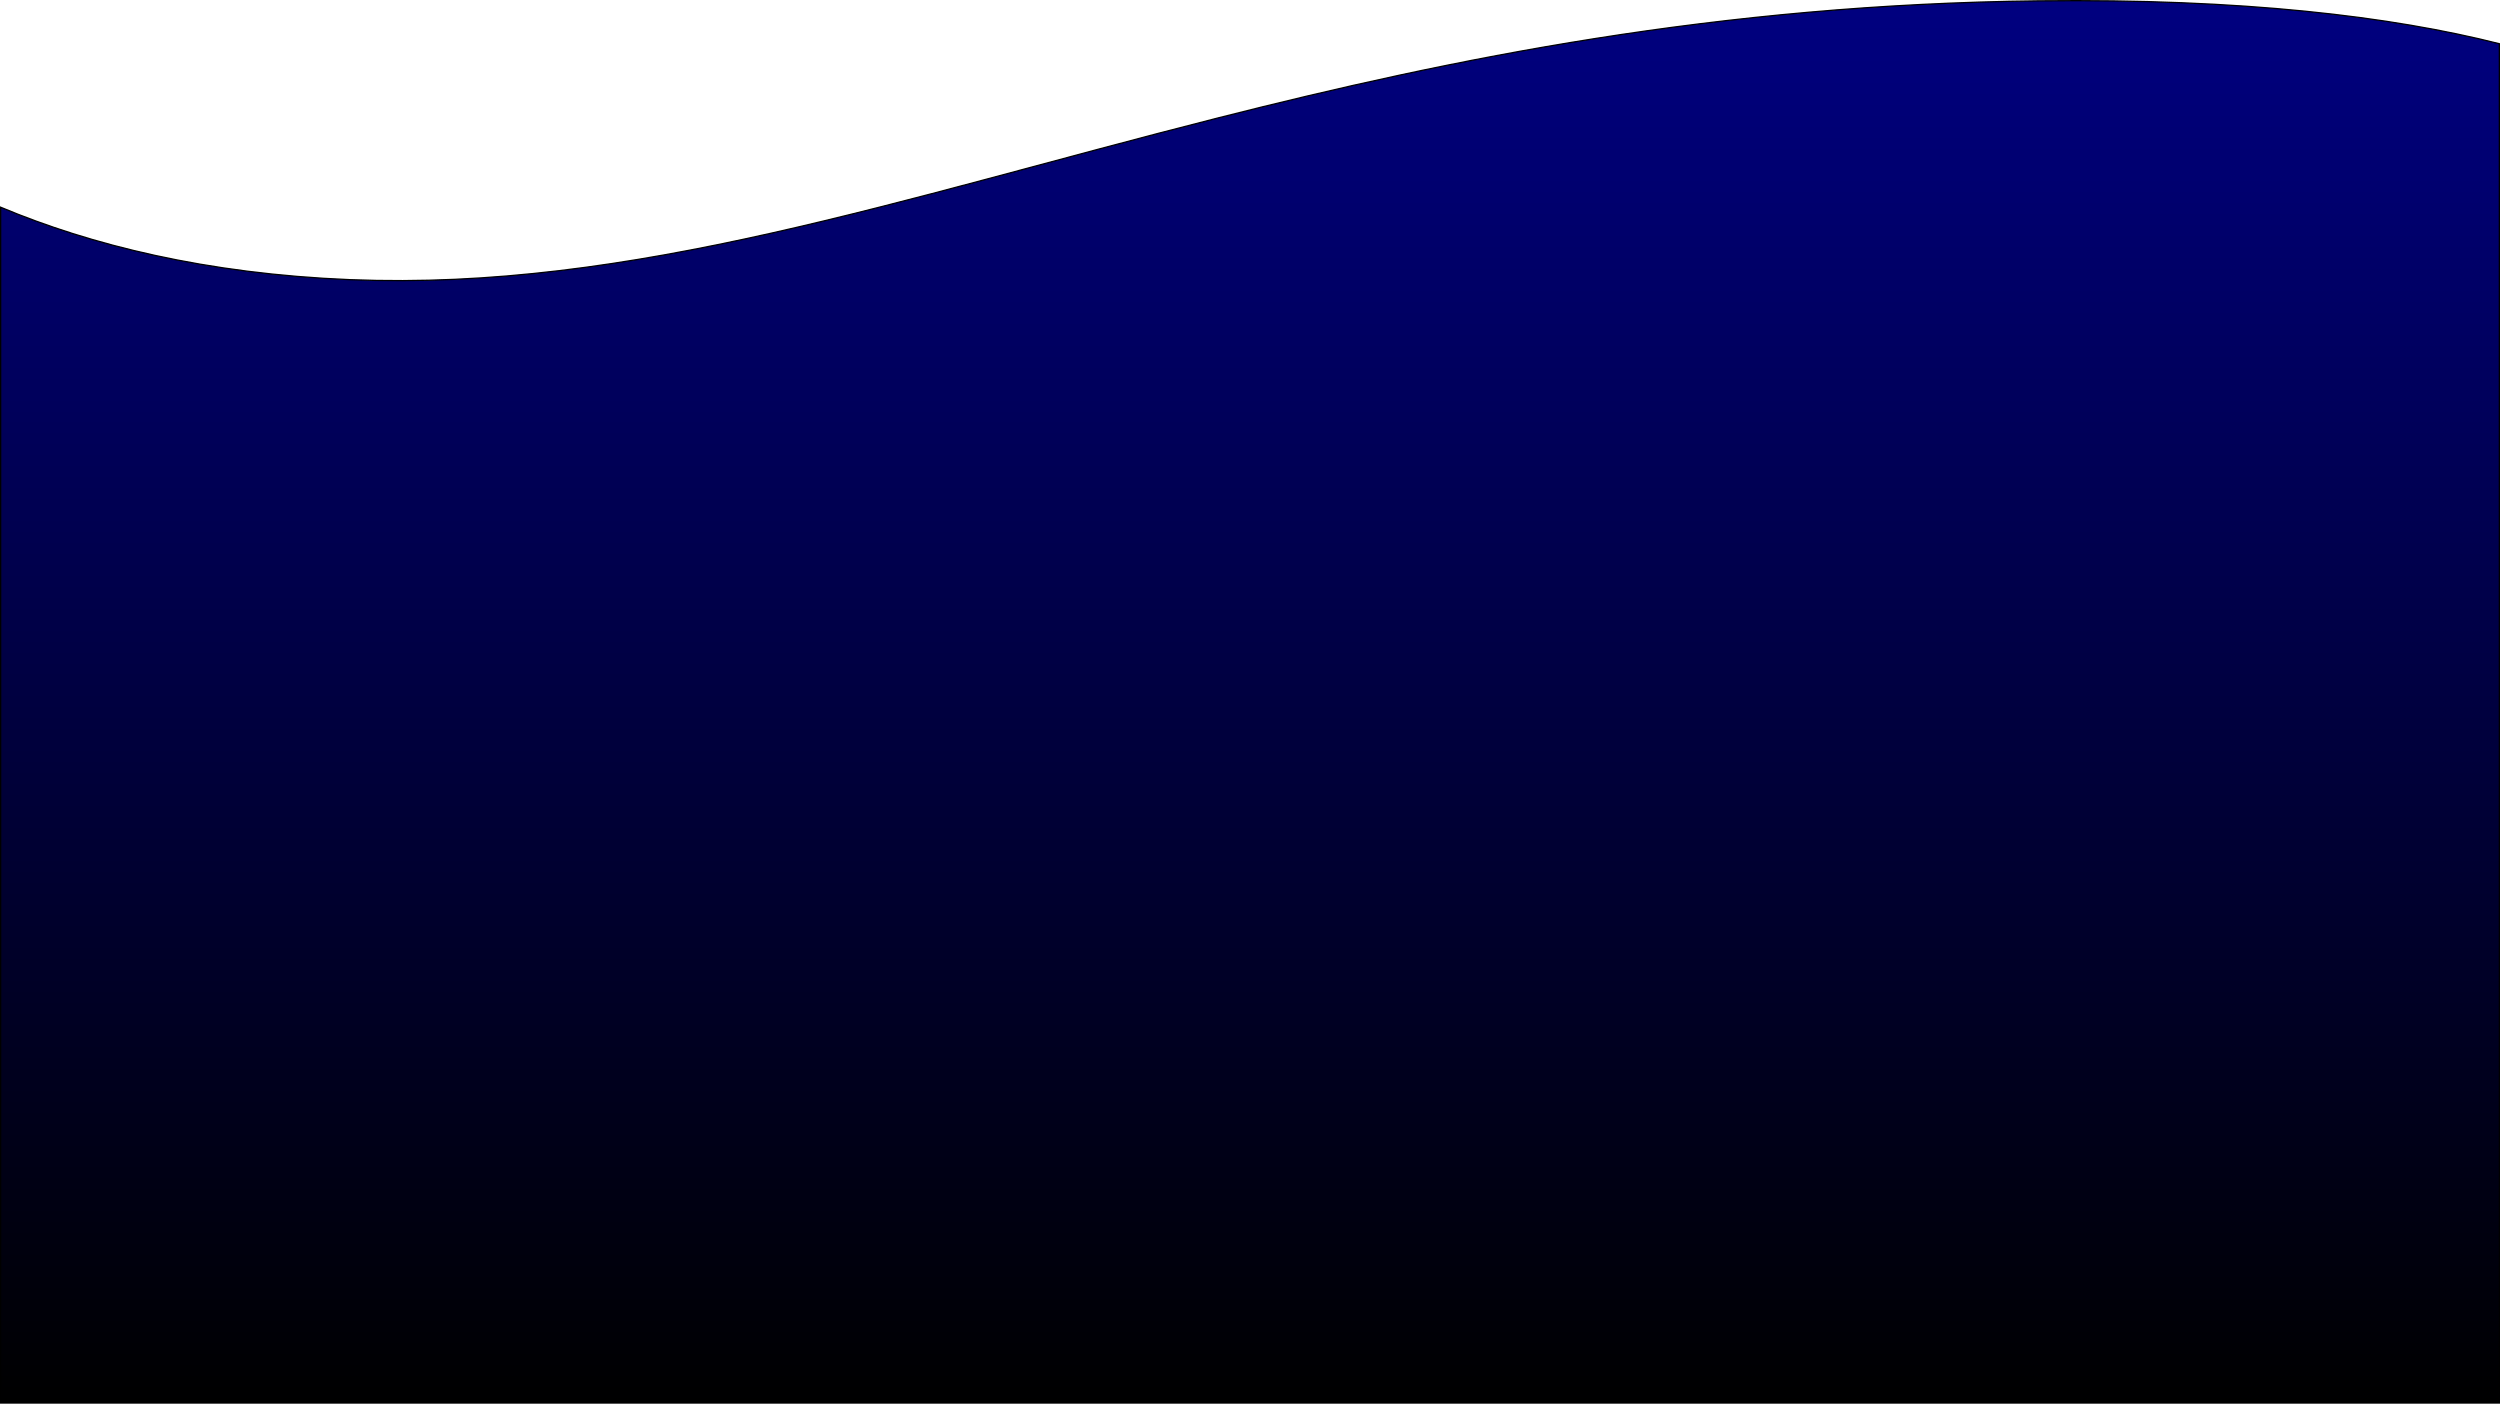 <svg id="Layer_1" data-name="Layer 1" xmlns="http://www.w3.org/2000/svg" xmlns:xlink="http://www.w3.org/1999/xlink" viewBox="0 0 1921 1078.57"><defs><style>.cls-1{stroke:#000;stroke-miterlimit:10;fill:url(#linear-gradient);}</style><linearGradient id="linear-gradient" x1="960.5" y1="2.43" x2="960.5" y2="1080" gradientUnits="userSpaceOnUse"><stop offset="0" stop-color="navy"/><stop offset="1"/></linearGradient></defs><title>footer</title><path class="cls-1" d="M1920.5,35.53V1080H.5V161.17c69.3,29,157.57,51.16,268.5,55.66,216.42,8.76,420.51-61.77,666.87-124.26C1116.4,46.8,1319.61,5.33,1567,2.58,1723.5.85,1837.49,14.54,1920.5,35.53Z" transform="translate(0 -1.93)"/></svg>